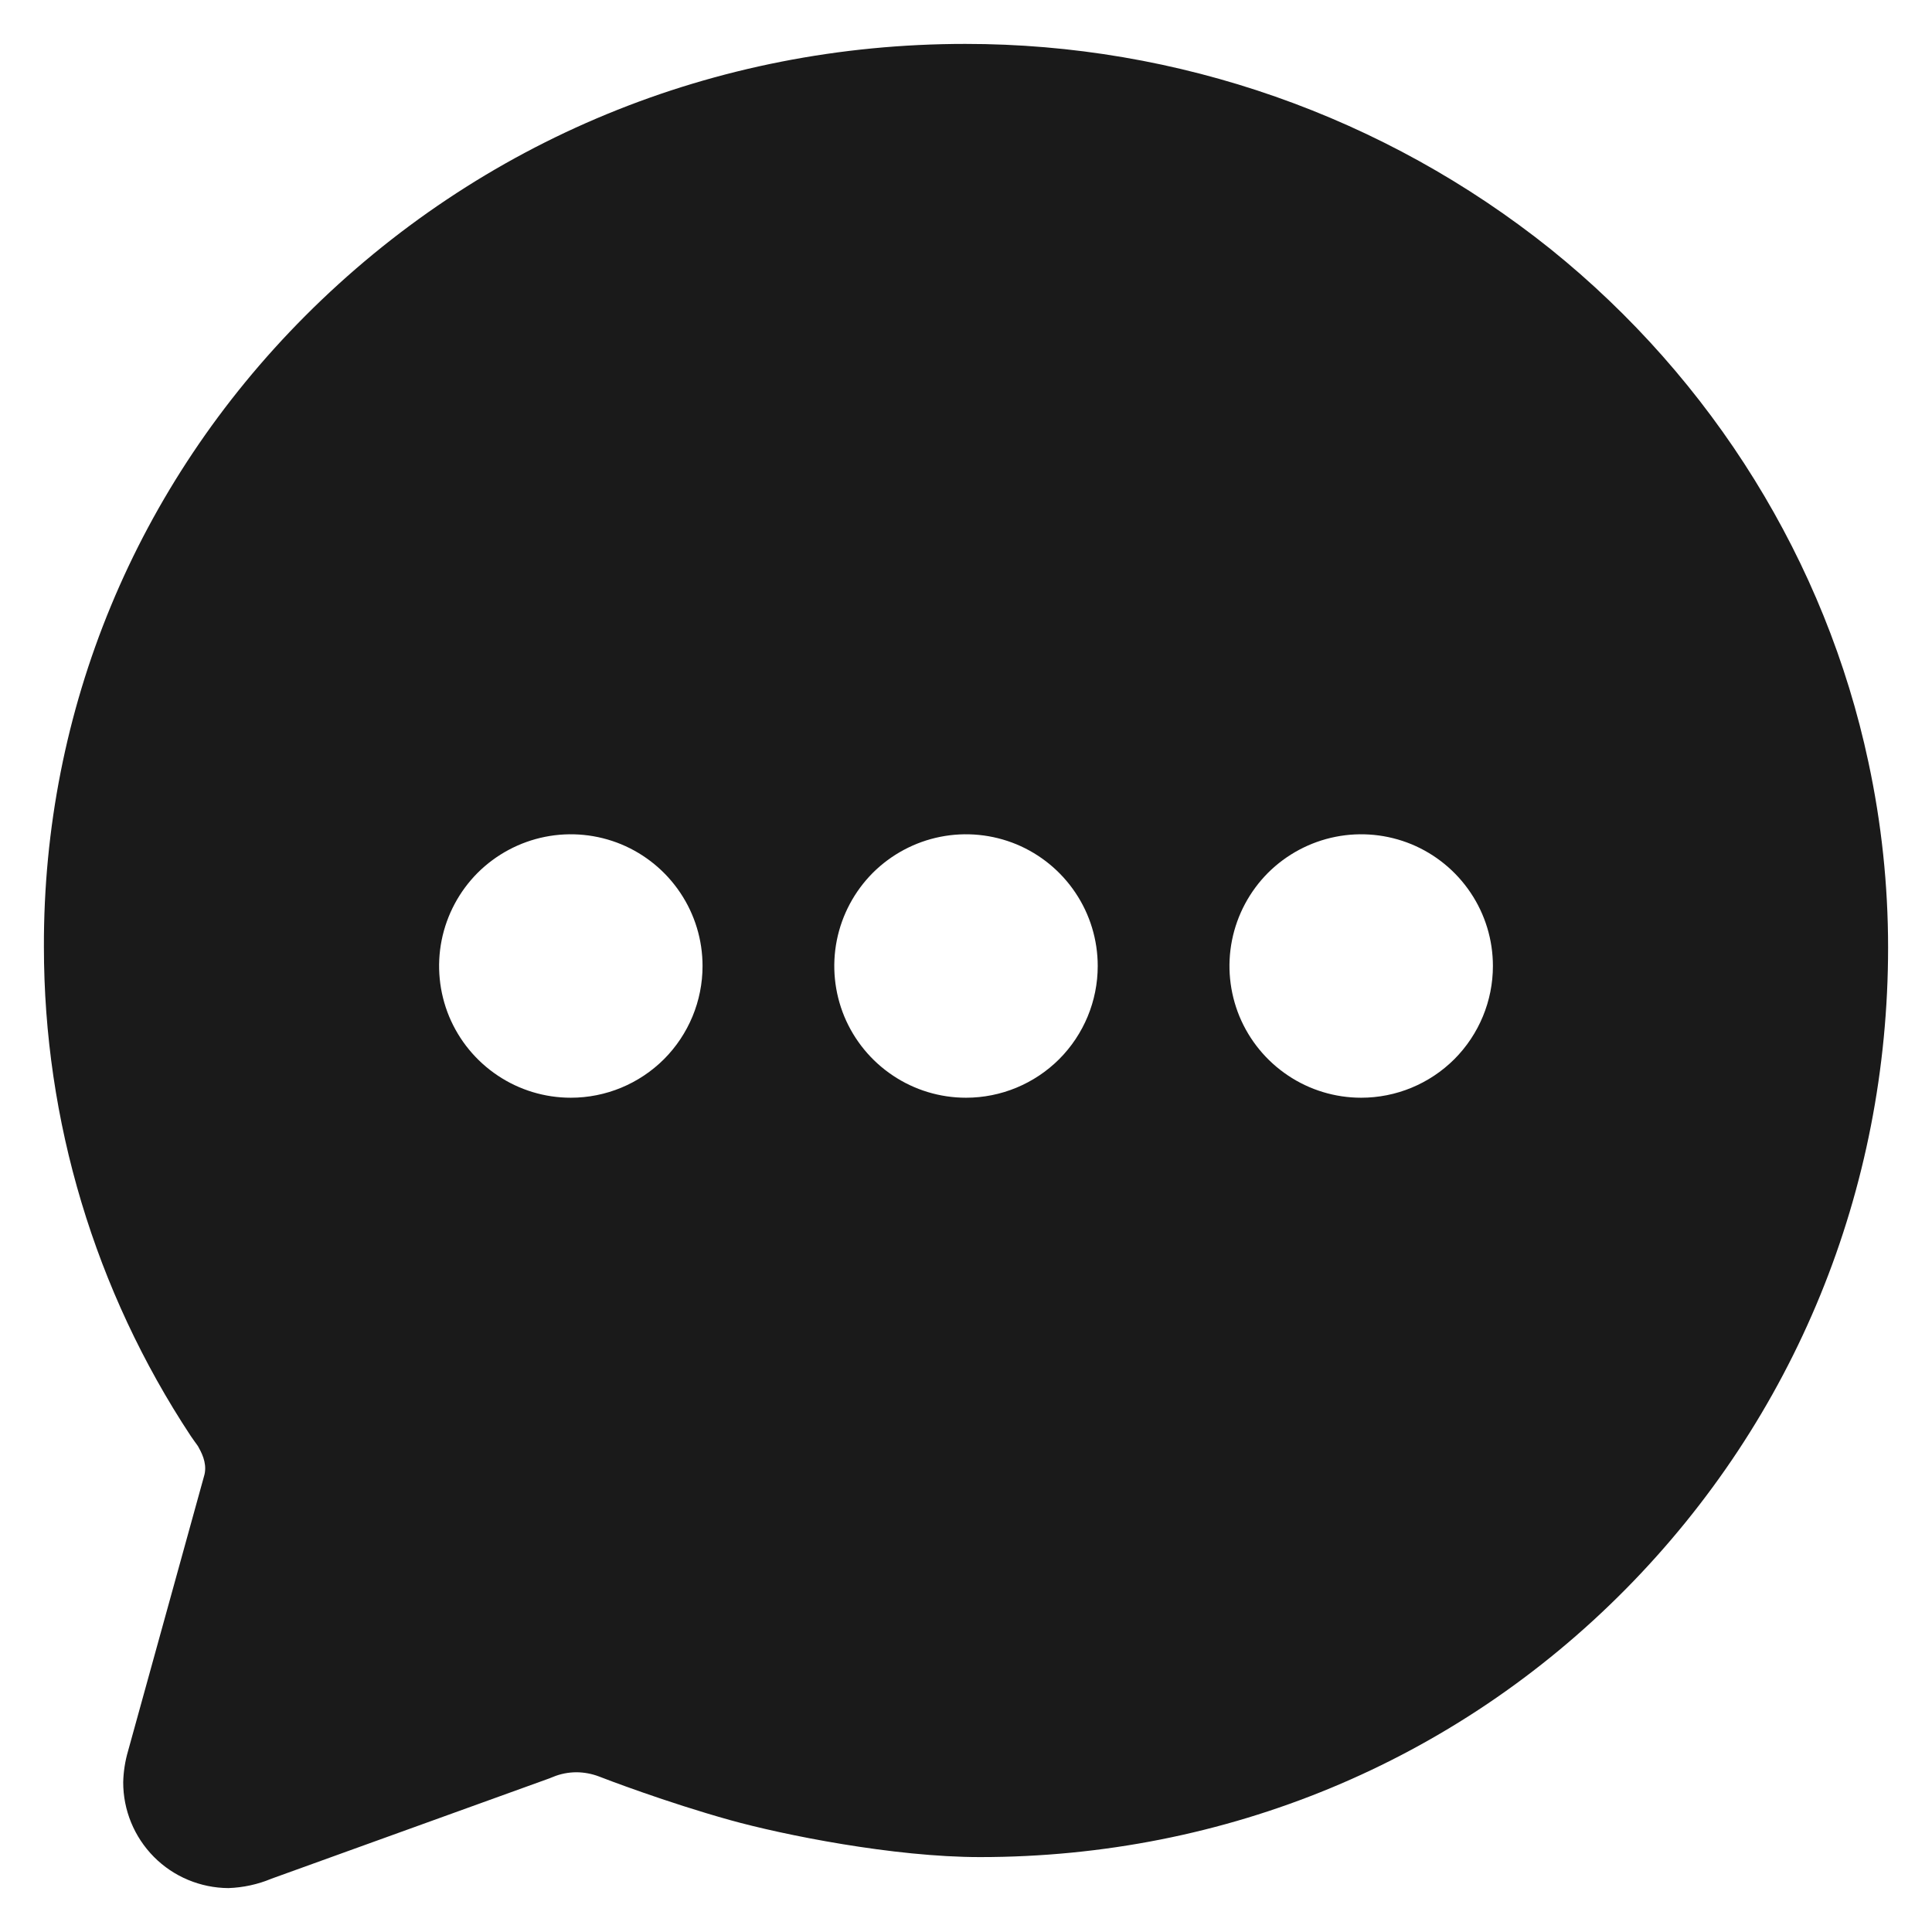 <svg width="22" height="22" viewBox="0 0 22 22" fill="none" xmlns="http://www.w3.org/2000/svg">
<path d="M17.656 2.836C15.765 1.323 13.414 0.499 10.992 0.5C8.136 0.5 5.469 1.6 3.475 3.598C1.548 5.531 0.492 8.083 0.5 10.783C0.5 12.762 1.081 14.698 2.171 16.35L2.18 16.363C2.193 16.382 2.207 16.401 2.22 16.42C2.234 16.438 2.251 16.463 2.255 16.469L2.265 16.488C2.318 16.581 2.359 16.696 2.323 16.811L1.459 19.936C1.425 20.052 1.406 20.172 1.403 20.293C1.402 20.612 1.528 20.918 1.753 21.145C1.977 21.371 2.283 21.498 2.601 21.5C2.77 21.494 2.936 21.458 3.091 21.393L6.255 20.251L6.295 20.235C6.381 20.199 6.473 20.181 6.567 20.181C6.653 20.182 6.738 20.198 6.818 20.228C6.894 20.258 7.584 20.522 8.311 20.725C8.916 20.894 10.174 21.147 11.16 21.147C13.956 21.147 16.567 20.064 18.511 18.097C20.439 16.145 21.5 13.551 21.5 10.789C21.5 10.079 21.425 9.372 21.276 8.679C20.791 6.4 19.506 4.325 17.656 2.836ZM6.5 12.5C6.203 12.5 5.913 12.412 5.667 12.247C5.42 12.082 5.228 11.848 5.114 11.574C5.001 11.3 4.971 10.998 5.029 10.707C5.087 10.416 5.23 10.149 5.439 9.939C5.649 9.73 5.916 9.587 6.207 9.529C6.498 9.471 6.8 9.501 7.074 9.614C7.348 9.728 7.582 9.92 7.747 10.167C7.912 10.413 8 10.703 8 11C8 11.398 7.842 11.779 7.561 12.061C7.279 12.342 6.898 12.5 6.5 12.5ZM11 12.5C10.703 12.5 10.413 12.412 10.167 12.247C9.92 12.082 9.728 11.848 9.614 11.574C9.501 11.3 9.471 10.998 9.529 10.707C9.587 10.416 9.73 10.149 9.939 9.939C10.149 9.73 10.416 9.587 10.707 9.529C10.998 9.471 11.3 9.501 11.574 9.614C11.848 9.728 12.082 9.92 12.247 10.167C12.412 10.413 12.5 10.703 12.5 11C12.5 11.398 12.342 11.779 12.061 12.061C11.779 12.342 11.398 12.5 11 12.5V12.5ZM15.5 12.5C15.203 12.5 14.913 12.412 14.667 12.247C14.42 12.082 14.228 11.848 14.114 11.574C14.001 11.3 13.971 10.998 14.029 10.707C14.087 10.416 14.23 10.149 14.439 9.939C14.649 9.73 14.916 9.587 15.207 9.529C15.498 9.471 15.8 9.501 16.074 9.614C16.348 9.728 16.582 9.92 16.747 10.167C16.912 10.413 17 10.703 17 11C17 11.398 16.842 11.779 16.561 12.061C16.279 12.342 15.898 12.5 15.5 12.5Z" fill="#1A1A1A"/>
</svg>
